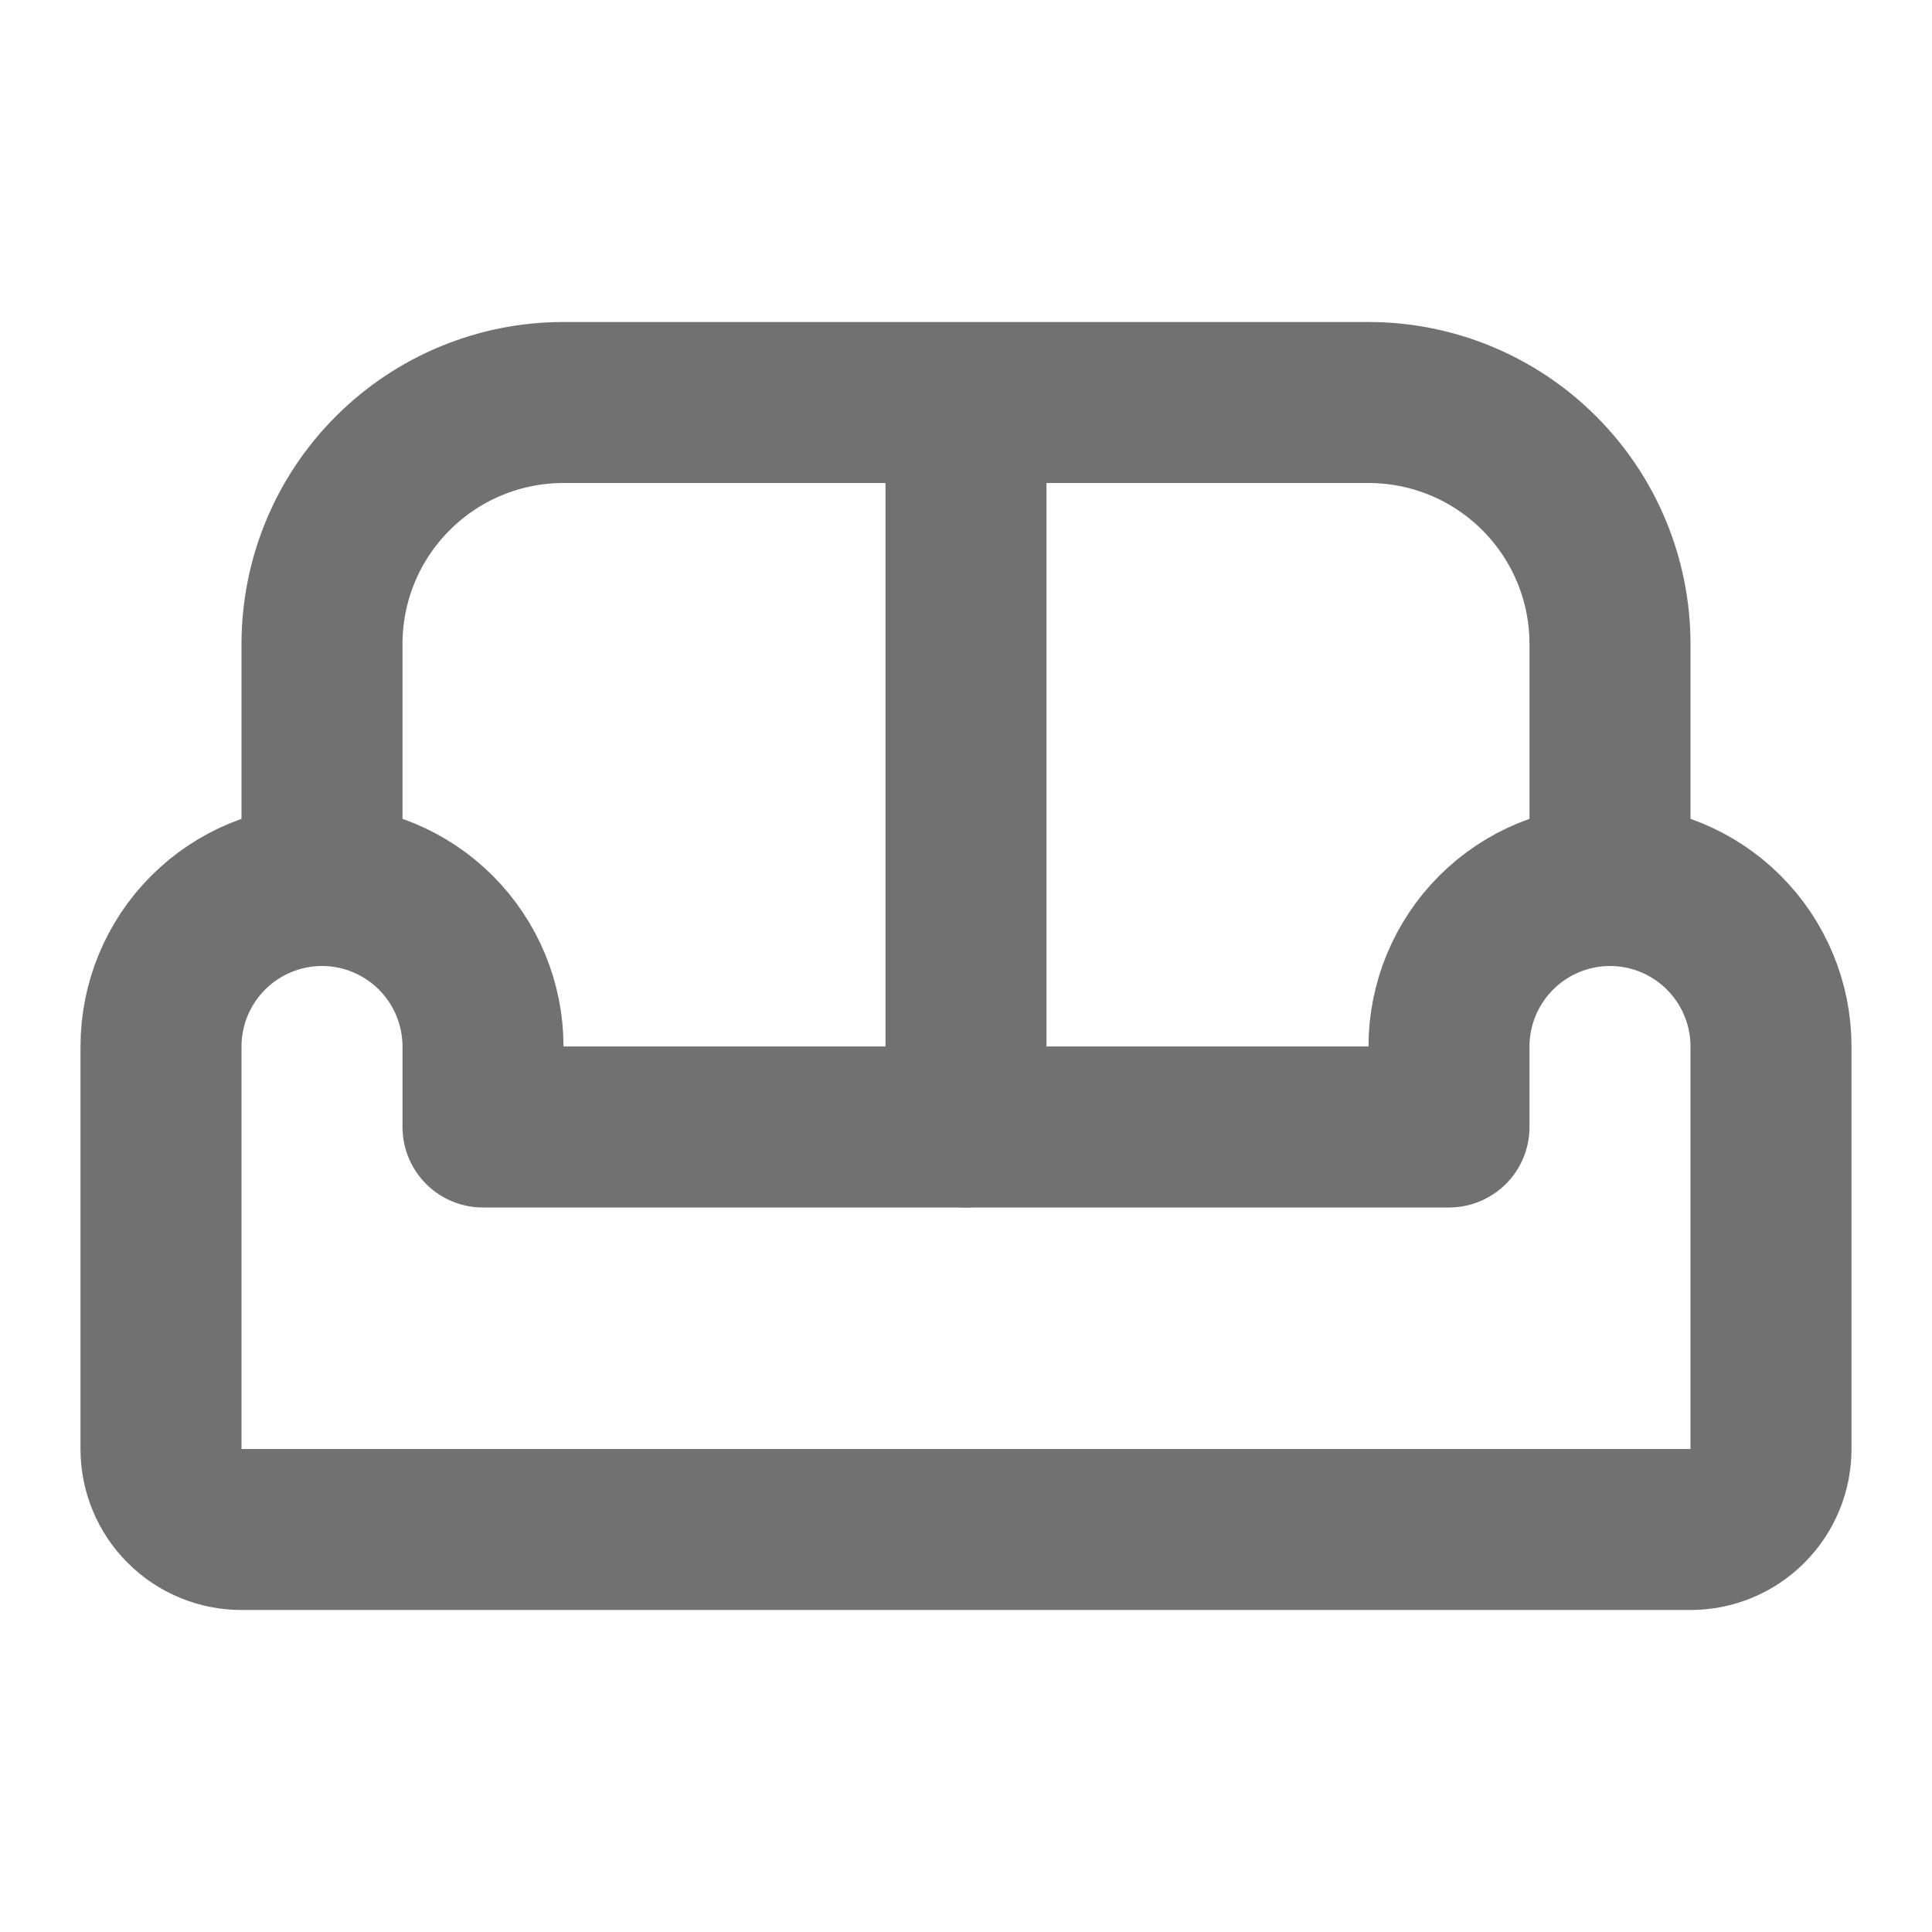 <svg width="24" height="24" viewBox="0 0 24 24" fill="none" xmlns="http://www.w3.org/2000/svg">
<path d="M4 11C4.53 11 5.039 11.211 5.414 11.586C5.789 11.961 6 12.47 6 13V14H18V13C18 12.47 18.211 11.961 18.586 11.586C18.961 11.211 19.47 11 20 11C20.53 11 21.039 11.211 21.414 11.586C21.789 11.961 22 12.47 22 13V18C22 18.265 21.895 18.52 21.707 18.707C21.52 18.895 21.265 19 21 19H3C2.735 19 2.48 18.895 2.293 18.707C2.105 18.52 2 18.265 2 18V13C2 12.47 2.211 11.961 2.586 11.586C2.961 11.211 3.47 11 4 11Z" stroke="#717171" stroke-width="2" stroke-linecap="round" stroke-linejoin="round"/>
<path d="M4 11V8C4 7.204 4.316 6.441 4.879 5.879C5.441 5.316 6.204 5 7 5H17C17.796 5 18.559 5.316 19.121 5.879C19.684 6.441 20 7.204 20 8V11M12 5V14" stroke="#717171" stroke-width="2" stroke-linecap="round" stroke-linejoin="round"/>
</svg>
